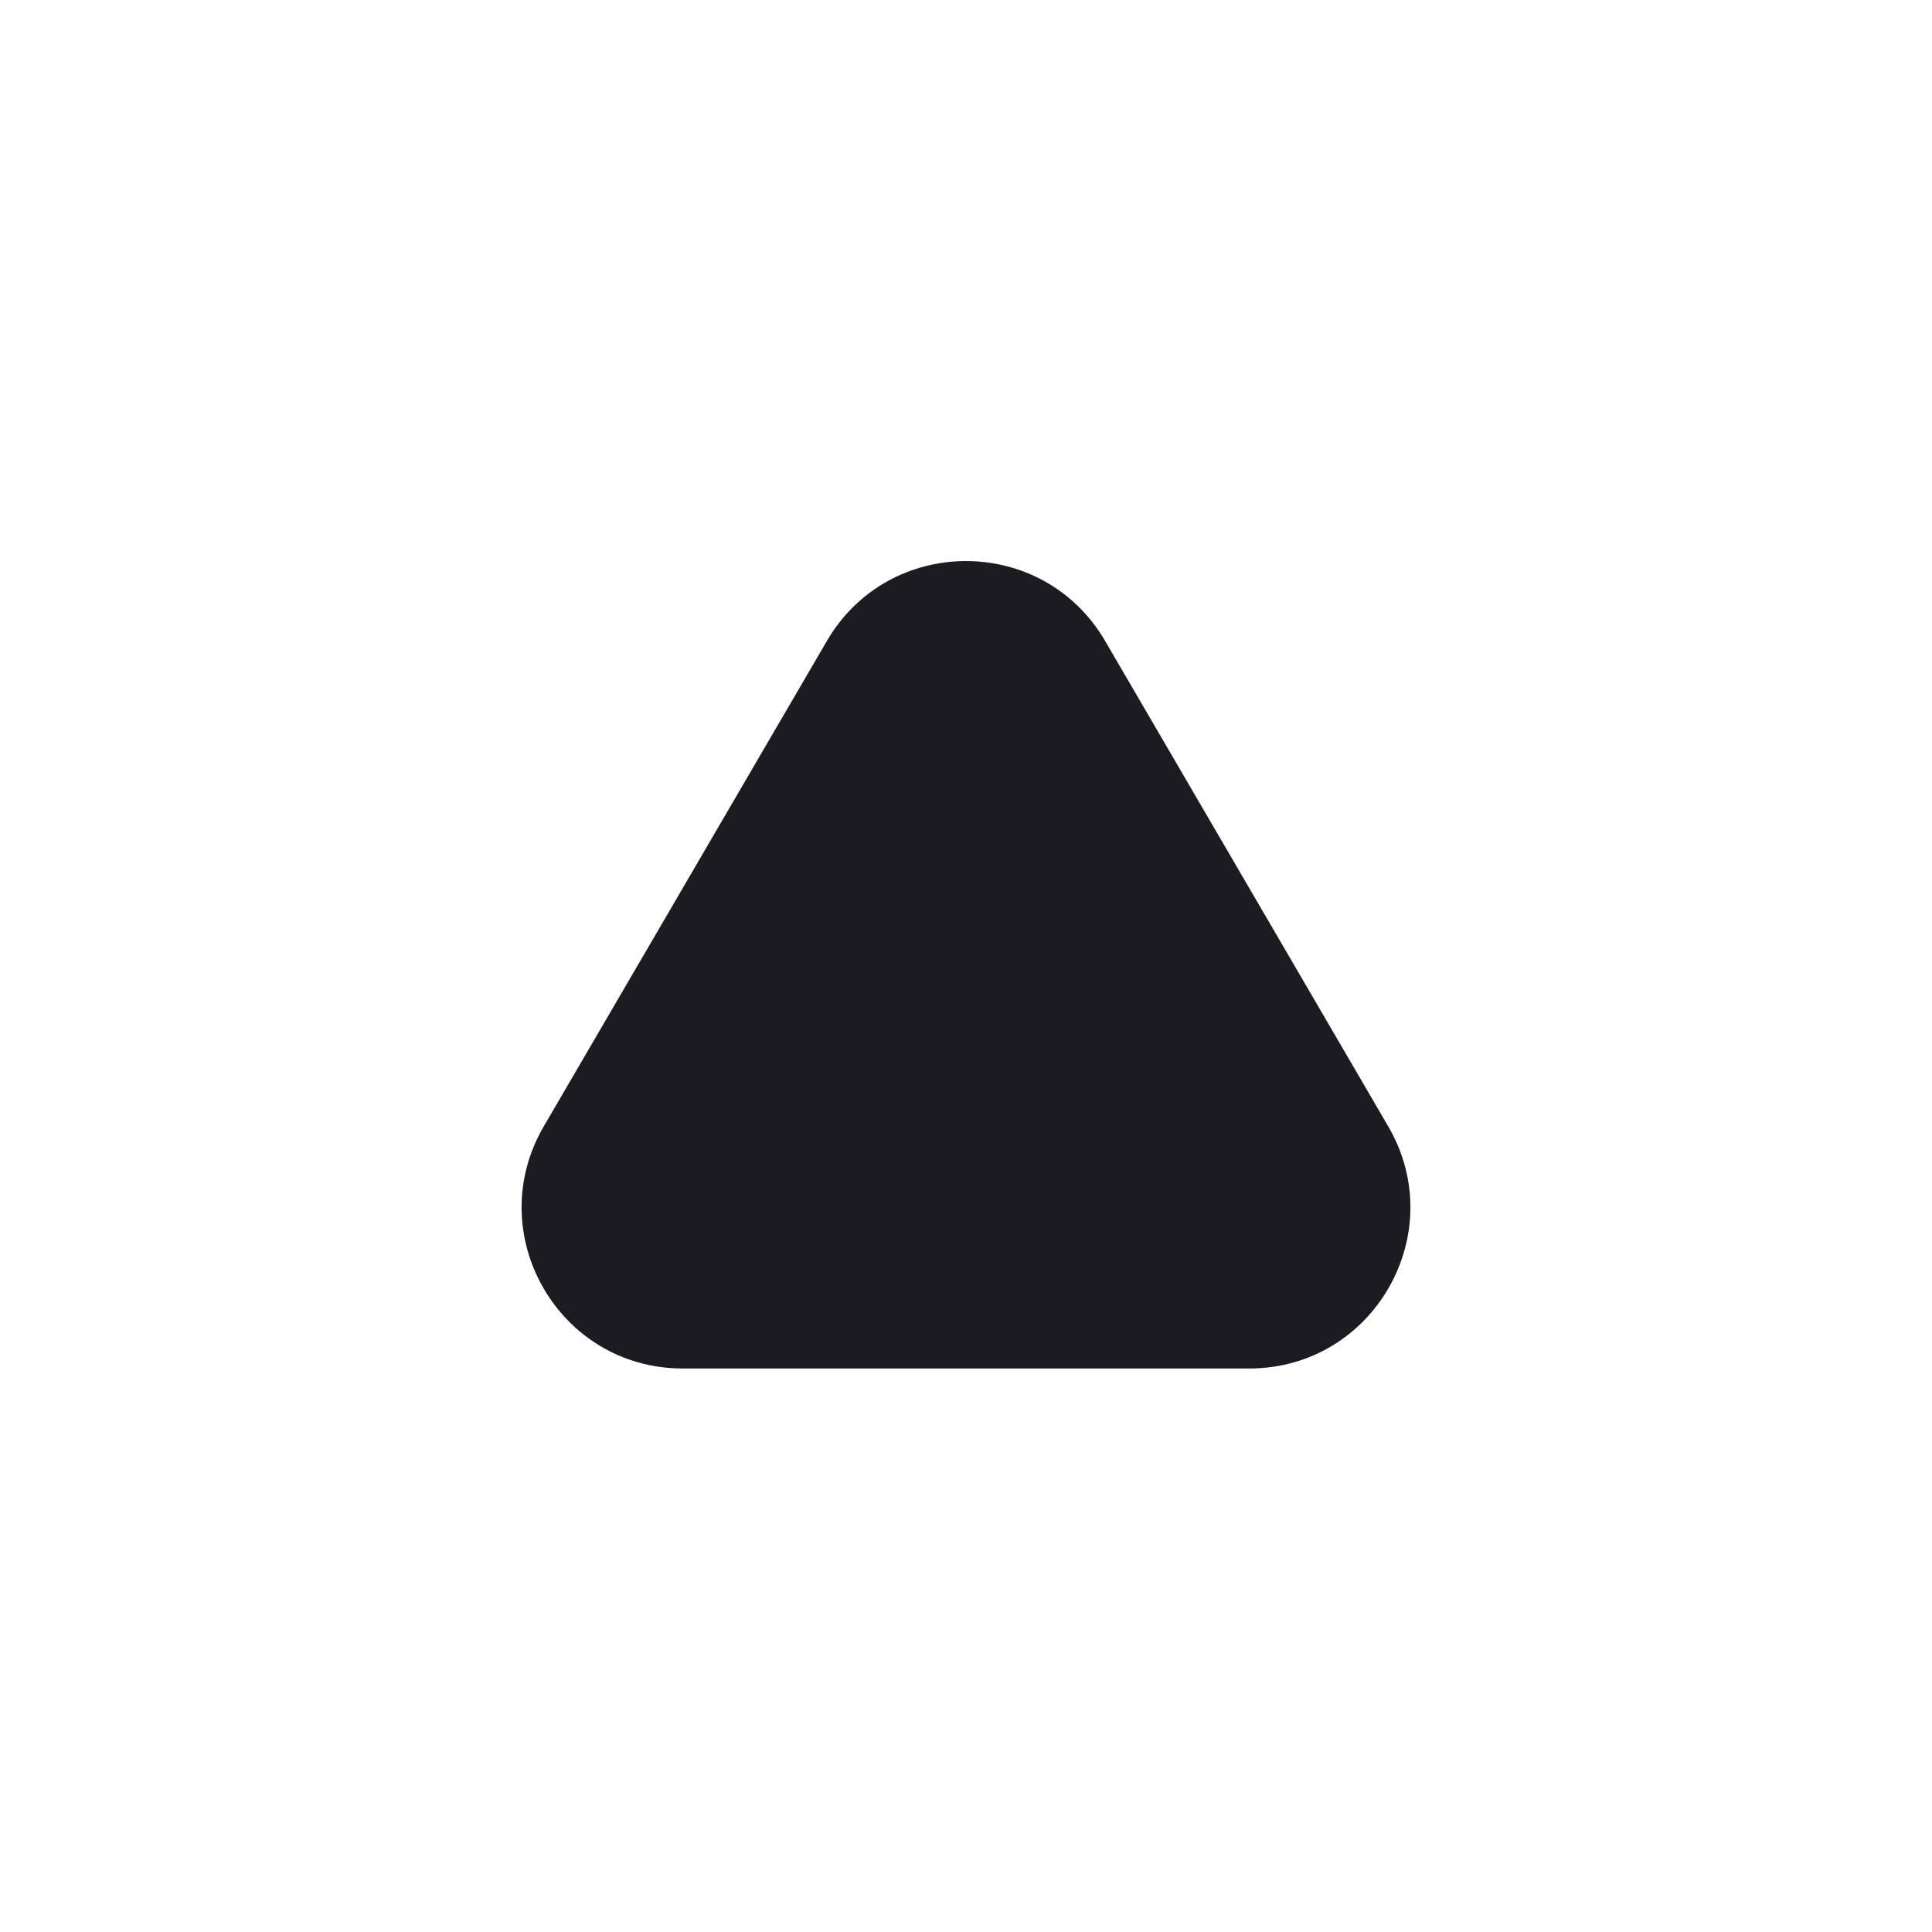 <svg fill="none" height="24" viewBox="0 0 24 24" width="24" xmlns="http://www.w3.org/2000/svg">
    <path
        d="M8.482 17L15.518 17C17.061 17 18.023 15.326 17.245 13.992L13.728 7.962C12.956 6.639 11.044 6.639 10.272 7.962L6.755 13.992C5.977 15.326 6.938 17 8.482 17Z"
        fill="#1B1B21" />
</svg>
